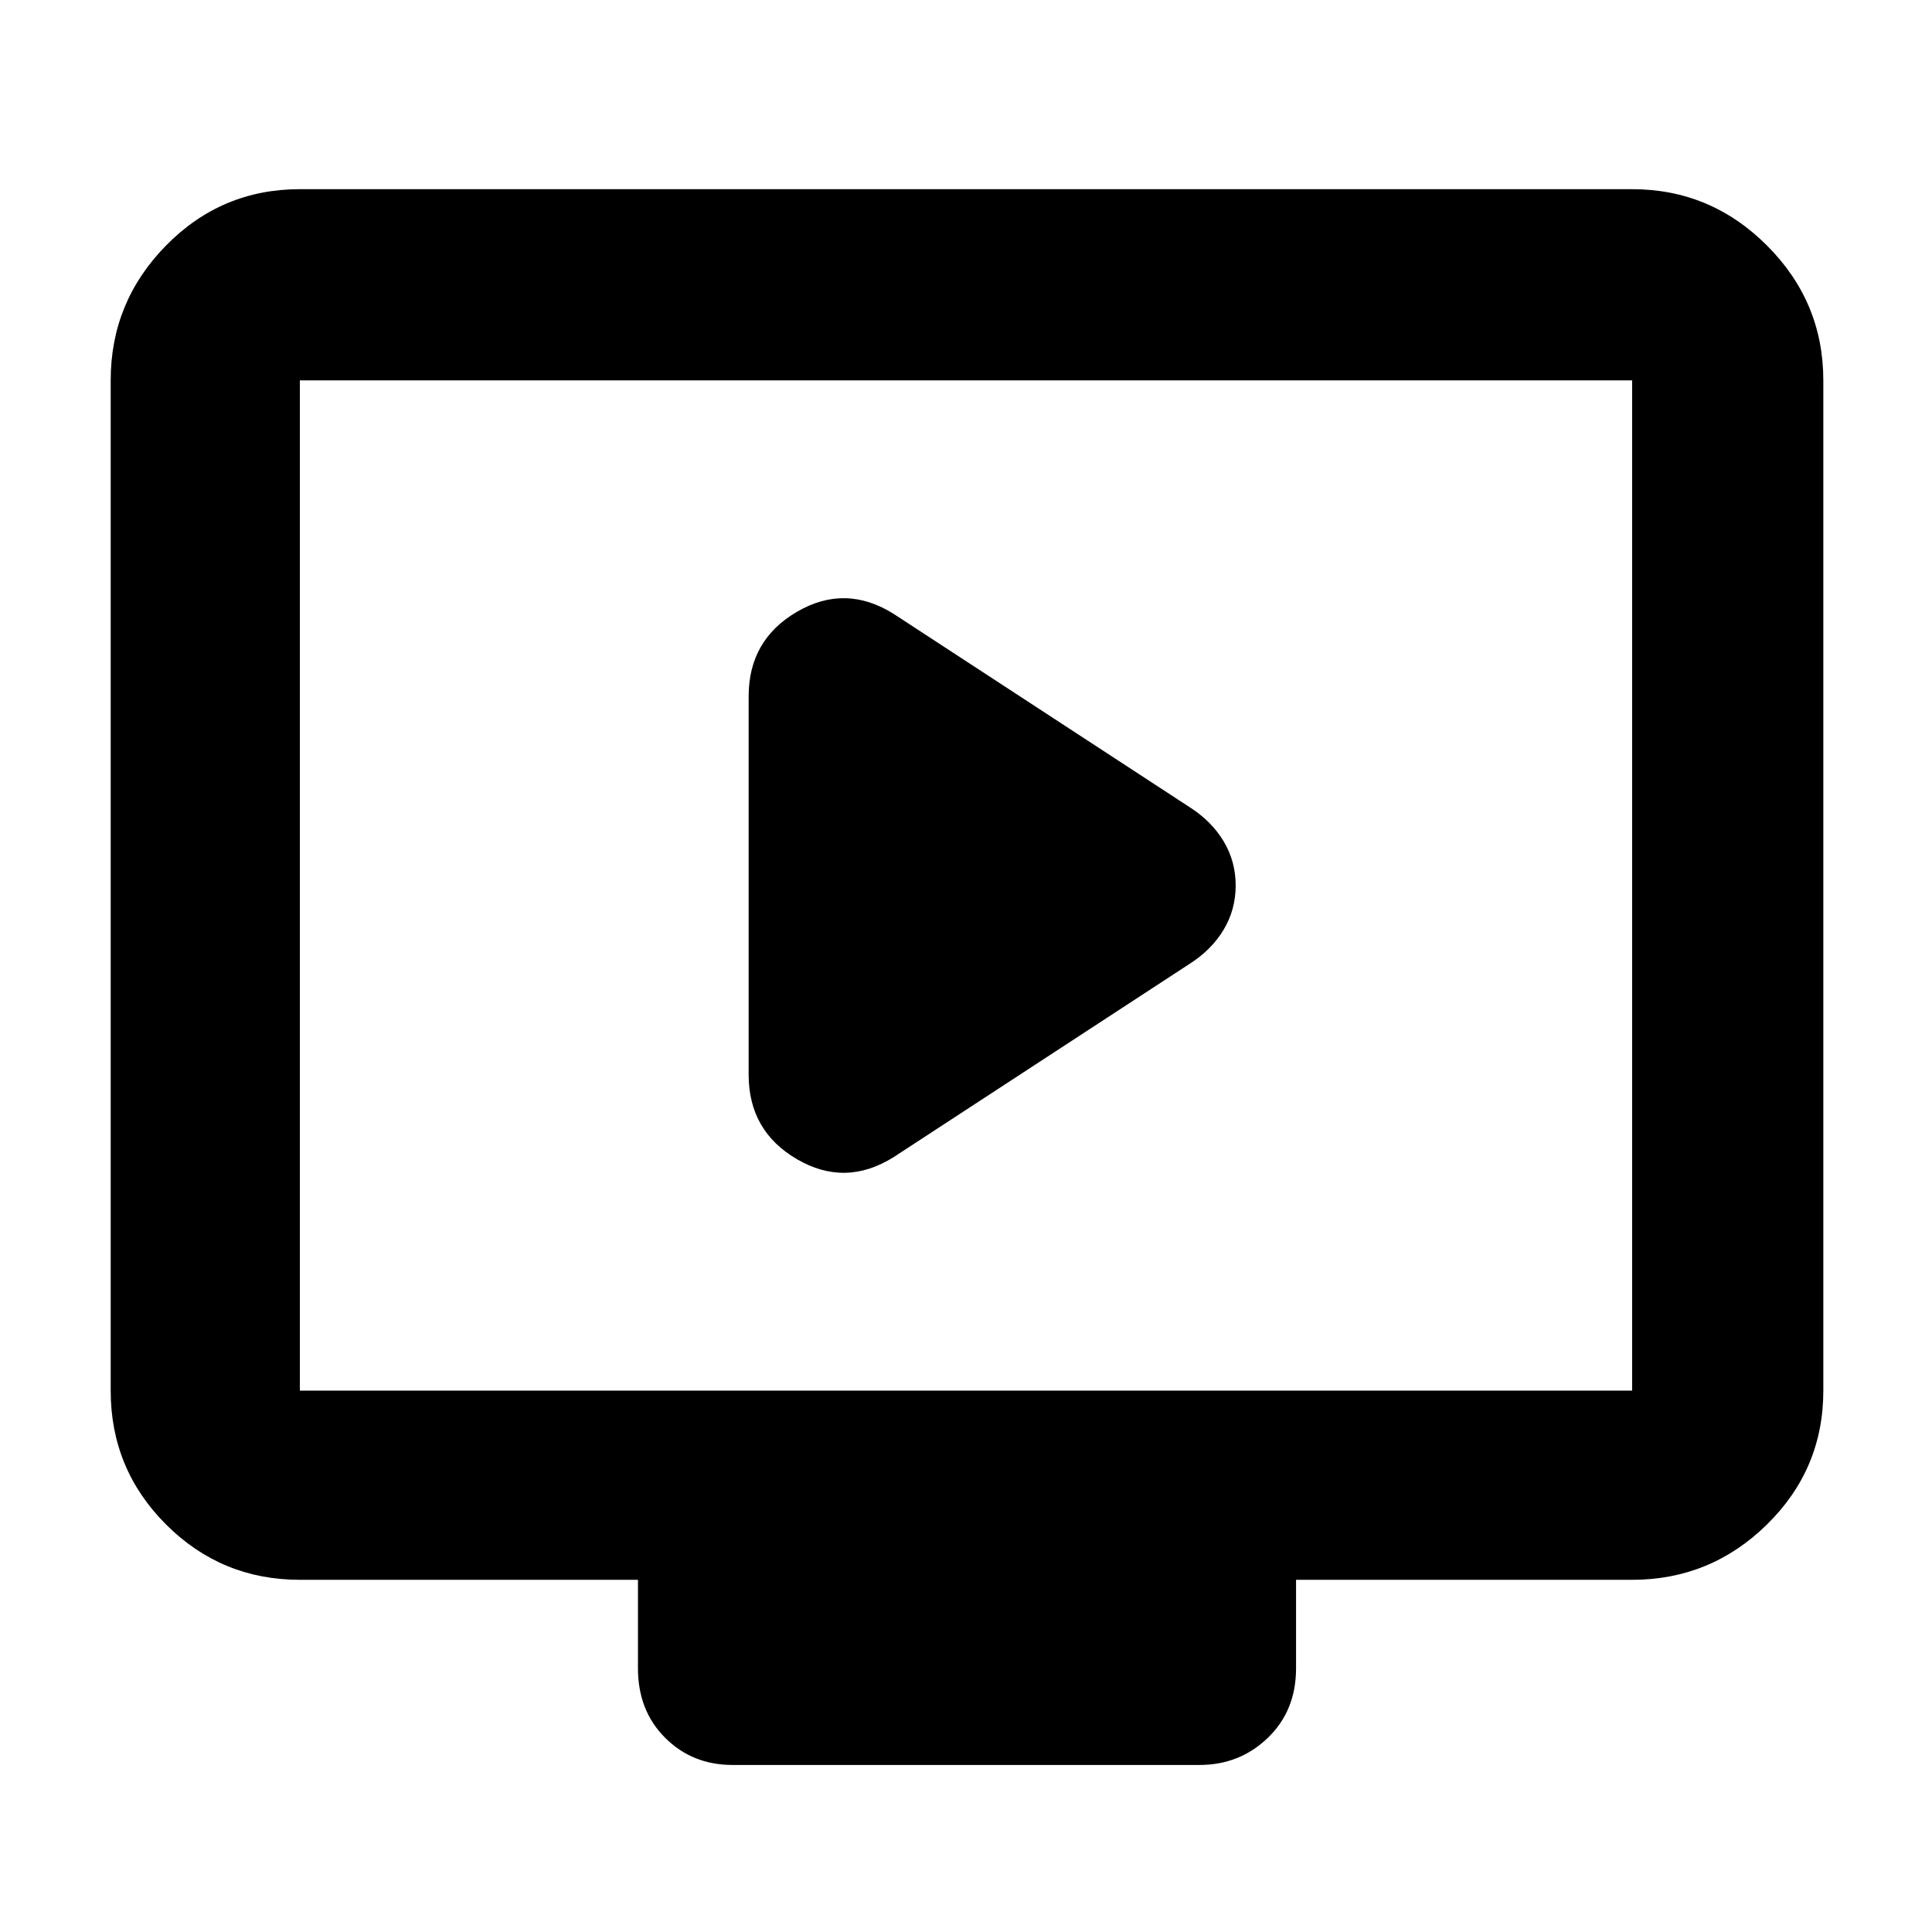 <svg xmlns="http://www.w3.org/2000/svg" width="48" height="48"><path d="m22.2 28.75 7.35-4.8q.55-.35.85-.85.3-.5.3-1.1 0-.6-.3-1.1-.3-.5-.85-.85l-7.35-4.8q-1.2-.75-2.4-.05t-1.2 2.1v9.4q0 1.4 1.2 2.1 1.2.7 2.4-.05zm-4 15.1q-1 0-1.675-.675t-.675-1.725v-2.2h-8.4q-1.95 0-3.325-1.375Q2.75 36.5 2.75 34.55V9.45q0-1.95 1.375-3.35Q5.5 4.7 7.45 4.7h33.1q1.95 0 3.35 1.4 1.4 1.4 1.4 3.35v25.1q0 1.95-1.4 3.325-1.4 1.375-3.35 1.375H32.2v2.2q0 1.05-.7 1.725t-1.7.675zm-10.75-9.3h33.1V9.45H7.45v25.1zm0 0V9.45v25.1z"/></svg>